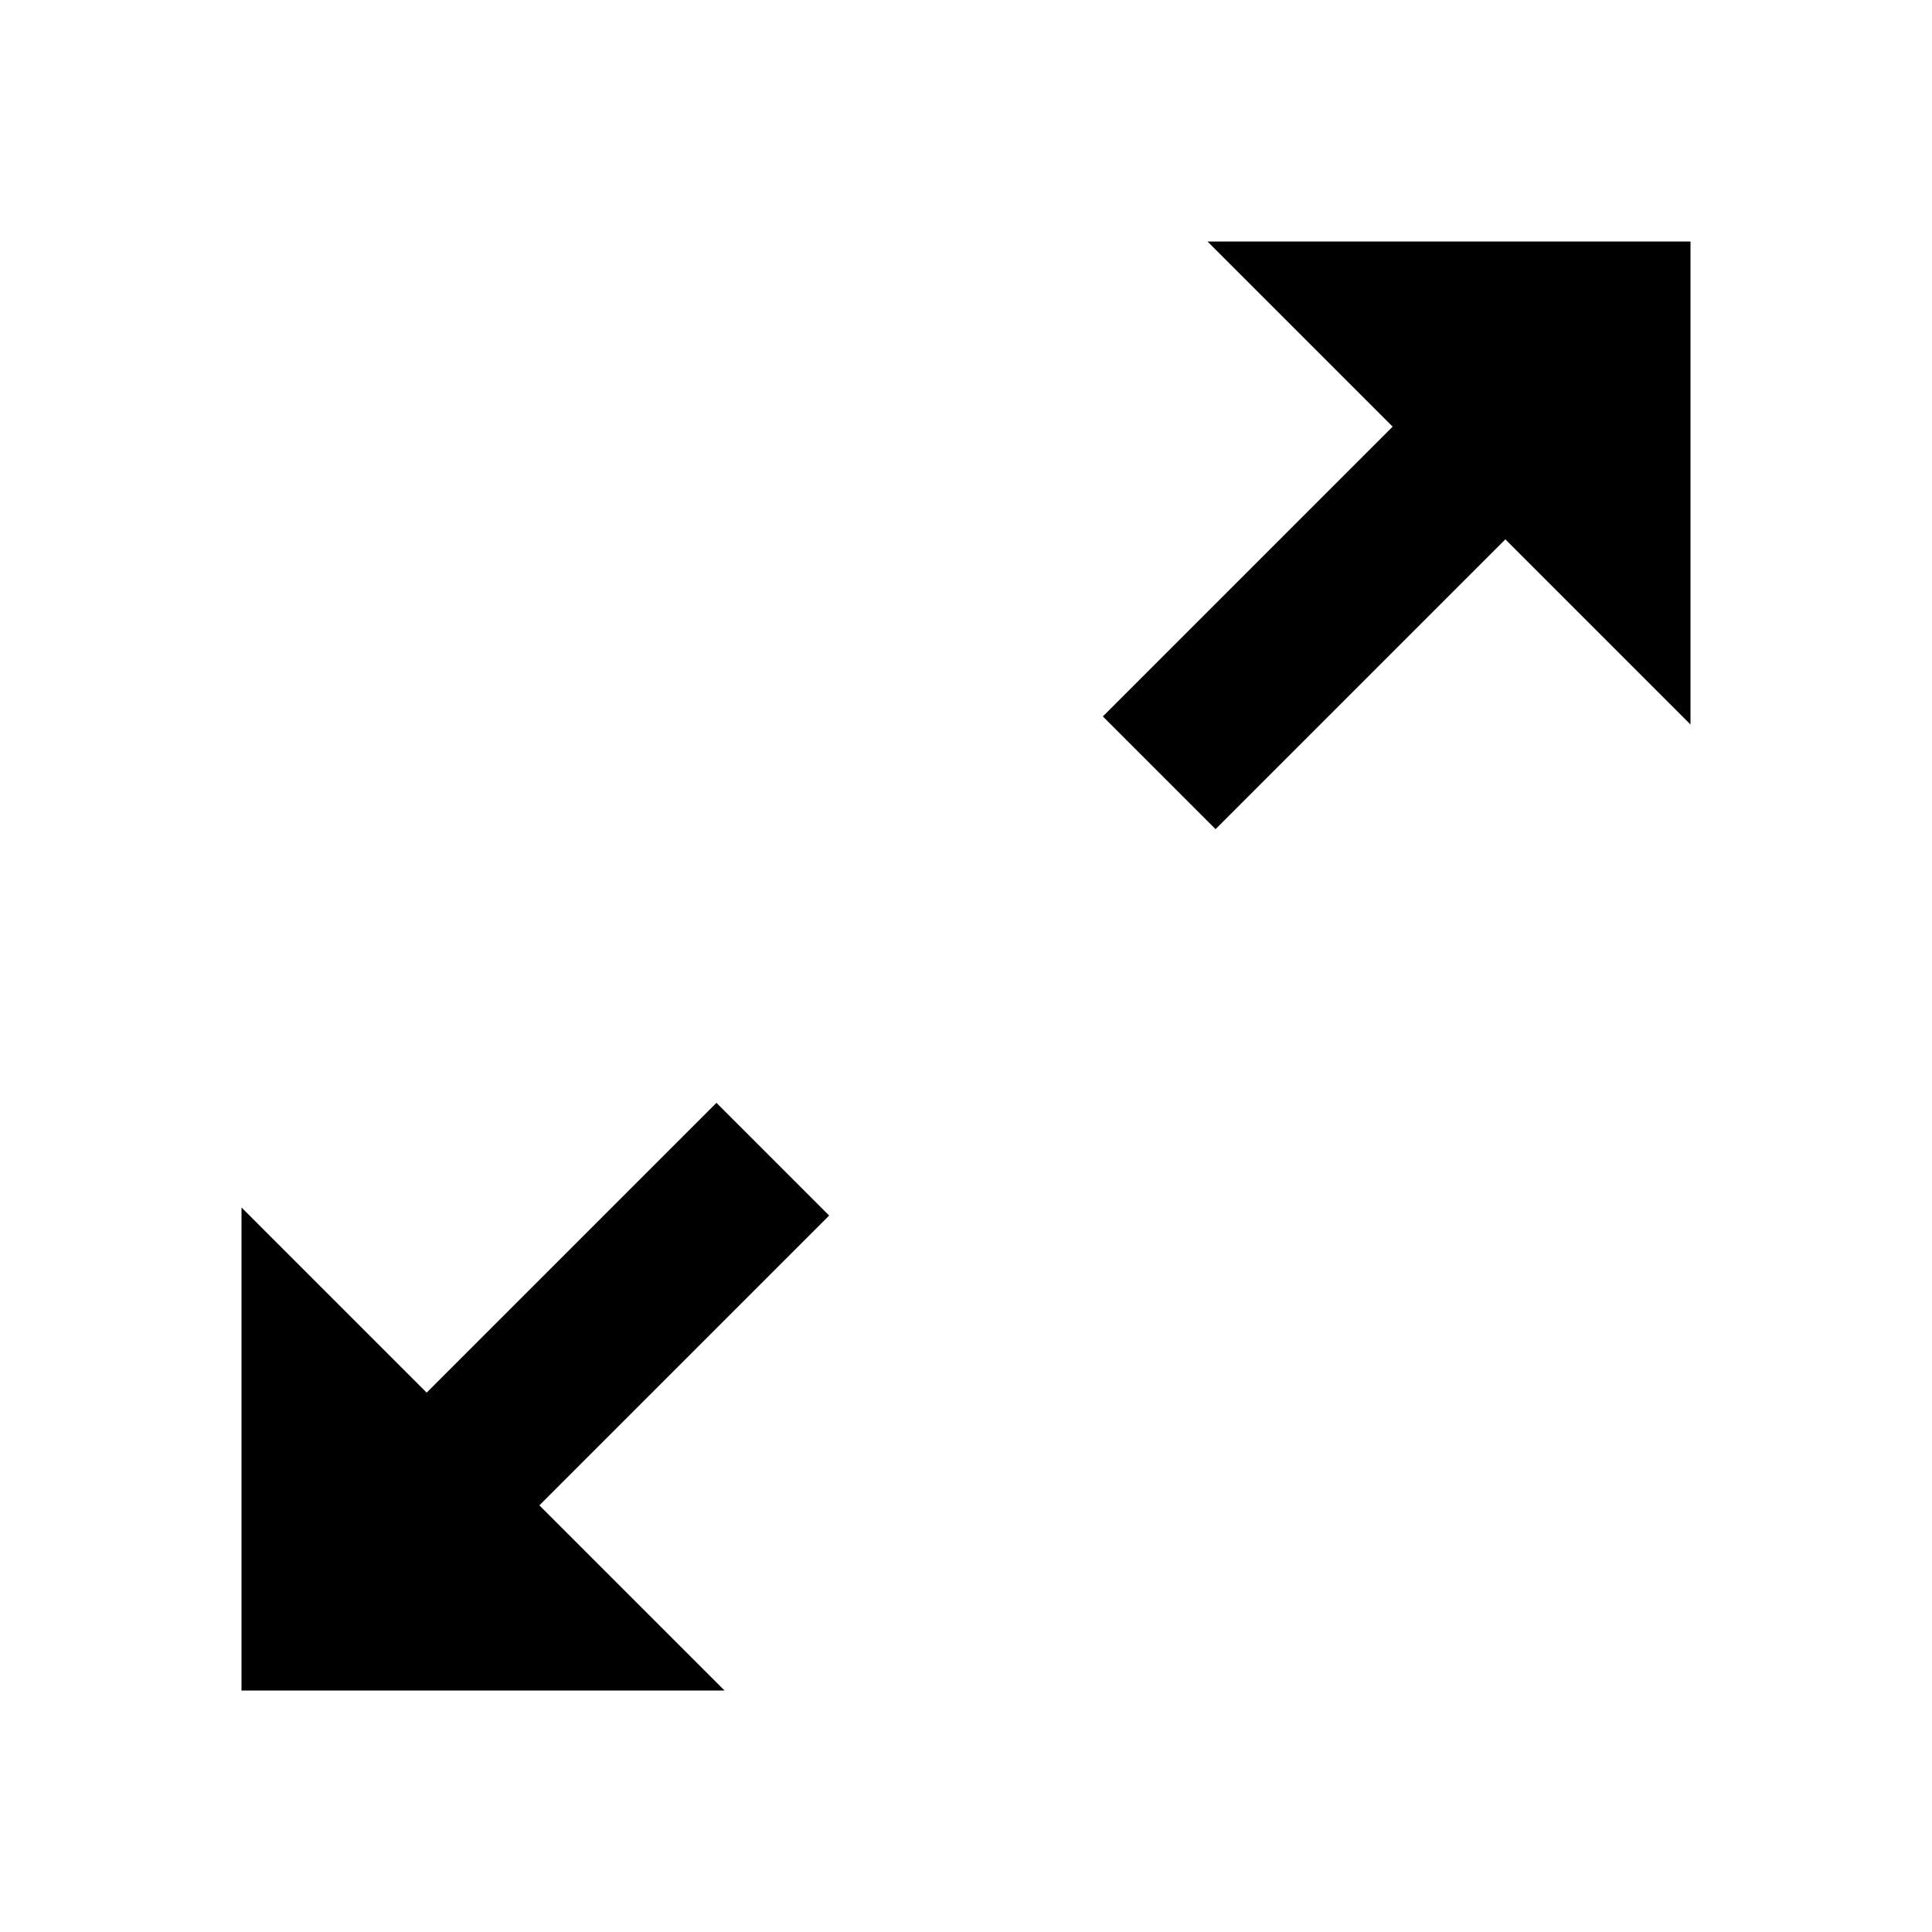<?xml version="1.0" encoding="utf-8"?>
<!-- Generator: Adobe Illustrator 26.1.0, SVG Export Plug-In . SVG Version: 6.00 Build 0)  -->
<svg version="1.1" id="Calque_1" xmlns="http://www.w3.org/2000/svg" xmlns:xlink="http://www.w3.org/1999/xlink" x="0px" y="0px"
	 viewBox="0 0 24 24" style="enable-background:new 0 0 24 24;" xml:space="preserve">
<style type="text/css">
	.st0{}
</style>
<g id="surface452612">
	<path class="st0" d="M15,3l2.3,2.3l-3.6,3.6l1.4,1.4l3.6-3.6L21,9V3H15z M8.9,13.7l-3.6,3.6L3,15v6h6l-2.3-2.3l3.6-3.6L8.9,13.7z"
		/>
</g>
</svg>
